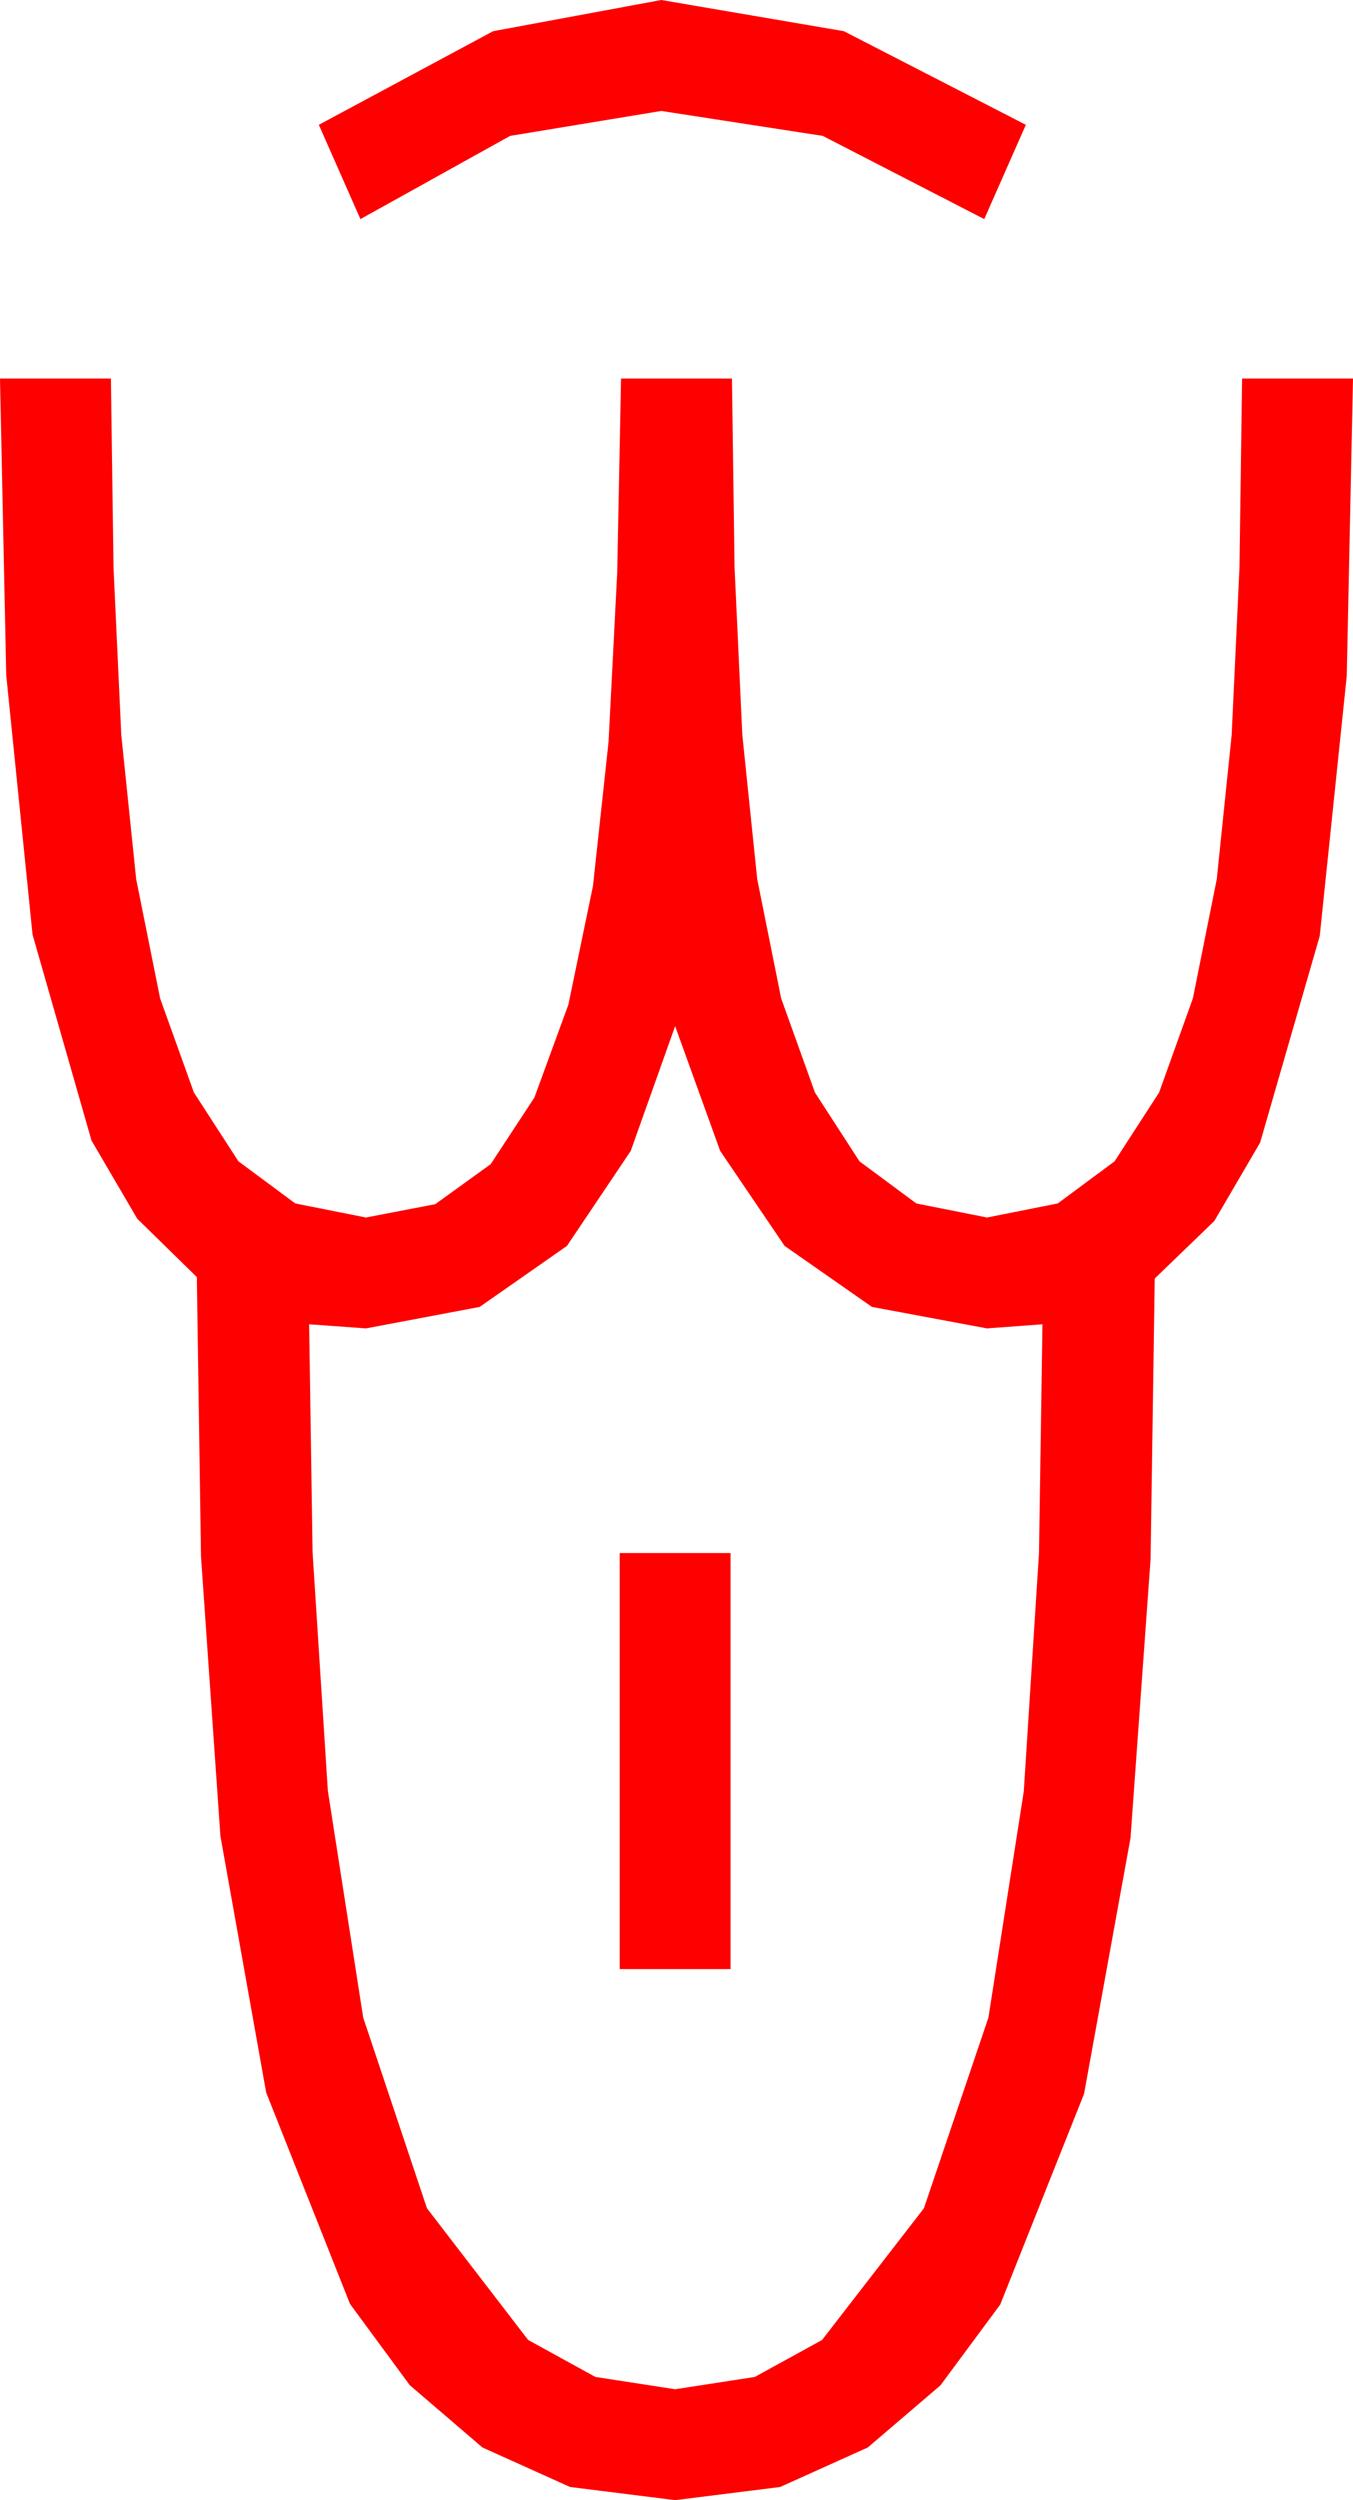 <?xml version="1.0" encoding="utf-8"?>
<!DOCTYPE svg PUBLIC "-//W3C//DTD SVG 1.1//EN" "http://www.w3.org/Graphics/SVG/1.1/DTD/svg11.dtd">
<svg width="28.594" height="52.822" xmlns="http://www.w3.org/2000/svg" xmlns:xlink="http://www.w3.org/1999/xlink" xmlns:xml="http://www.w3.org/XML/1998/namespace" version="1.1">
  <g>
    <g>
      <path style="fill:#FF0000;fill-opacity:1" d="M13.096,32.812L15.439,32.812 15.439,41.602 13.096,41.602 13.096,32.812z M14.268,21.68L13.33,24.316 11.982,26.323 10.137,27.612 7.734,28.066 6.533,27.979 6.606,32.798 6.929,37.837 7.676,42.627 9.023,46.655 11.162,49.438 12.583,50.219 14.268,50.479 15.952,50.219 17.373,49.438 19.526,46.655 20.889,42.627 21.636,37.852 21.958,32.812 22.031,27.979 20.859,28.066 18.428,27.612 16.582,26.323 15.22,24.316 14.268,21.68z M0,7.998L2.344,7.998 2.399,11.99 2.563,15.527 2.878,18.574 3.384,21.094 4.098,23.082 5.039,24.536 6.24,25.426 7.734,25.723 9.199,25.441 10.371,24.595 11.294,23.188 12.012,21.226 12.532,18.717 12.861,15.674 13.044,12.1 13.125,7.998 15.469,7.998 15.524,11.99 15.688,15.527 16.003,18.574 16.509,21.094 17.223,23.082 18.164,24.536 19.365,25.426 20.859,25.723 22.354,25.426 23.555,24.536 24.496,23.082 25.21,21.094 25.715,18.574 26.03,15.527 26.195,11.99 26.25,7.998 28.594,7.998 28.462,14.282 27.891,19.775 26.631,24.141 25.664,25.796 24.404,27.012 24.316,32.944 23.892,38.833 22.91,44.238 21.138,48.691 19.874,50.398 18.34,51.709 16.487,52.544 14.268,52.822 12.048,52.544 10.195,51.709 8.661,50.394 7.397,48.677 5.625,44.209 4.658,38.789 4.248,32.886 4.16,26.982 2.9,25.748 1.934,24.097 0.688,19.746 0.132,14.268 0,7.998z M13.975,0L17.834,0.659 21.68,2.637 20.801,4.629 17.388,2.871 13.975,2.344 10.781,2.871 7.617,4.629 6.738,2.637 10.422,0.659 13.975,0z" />
    </g>
  </g>
</svg>